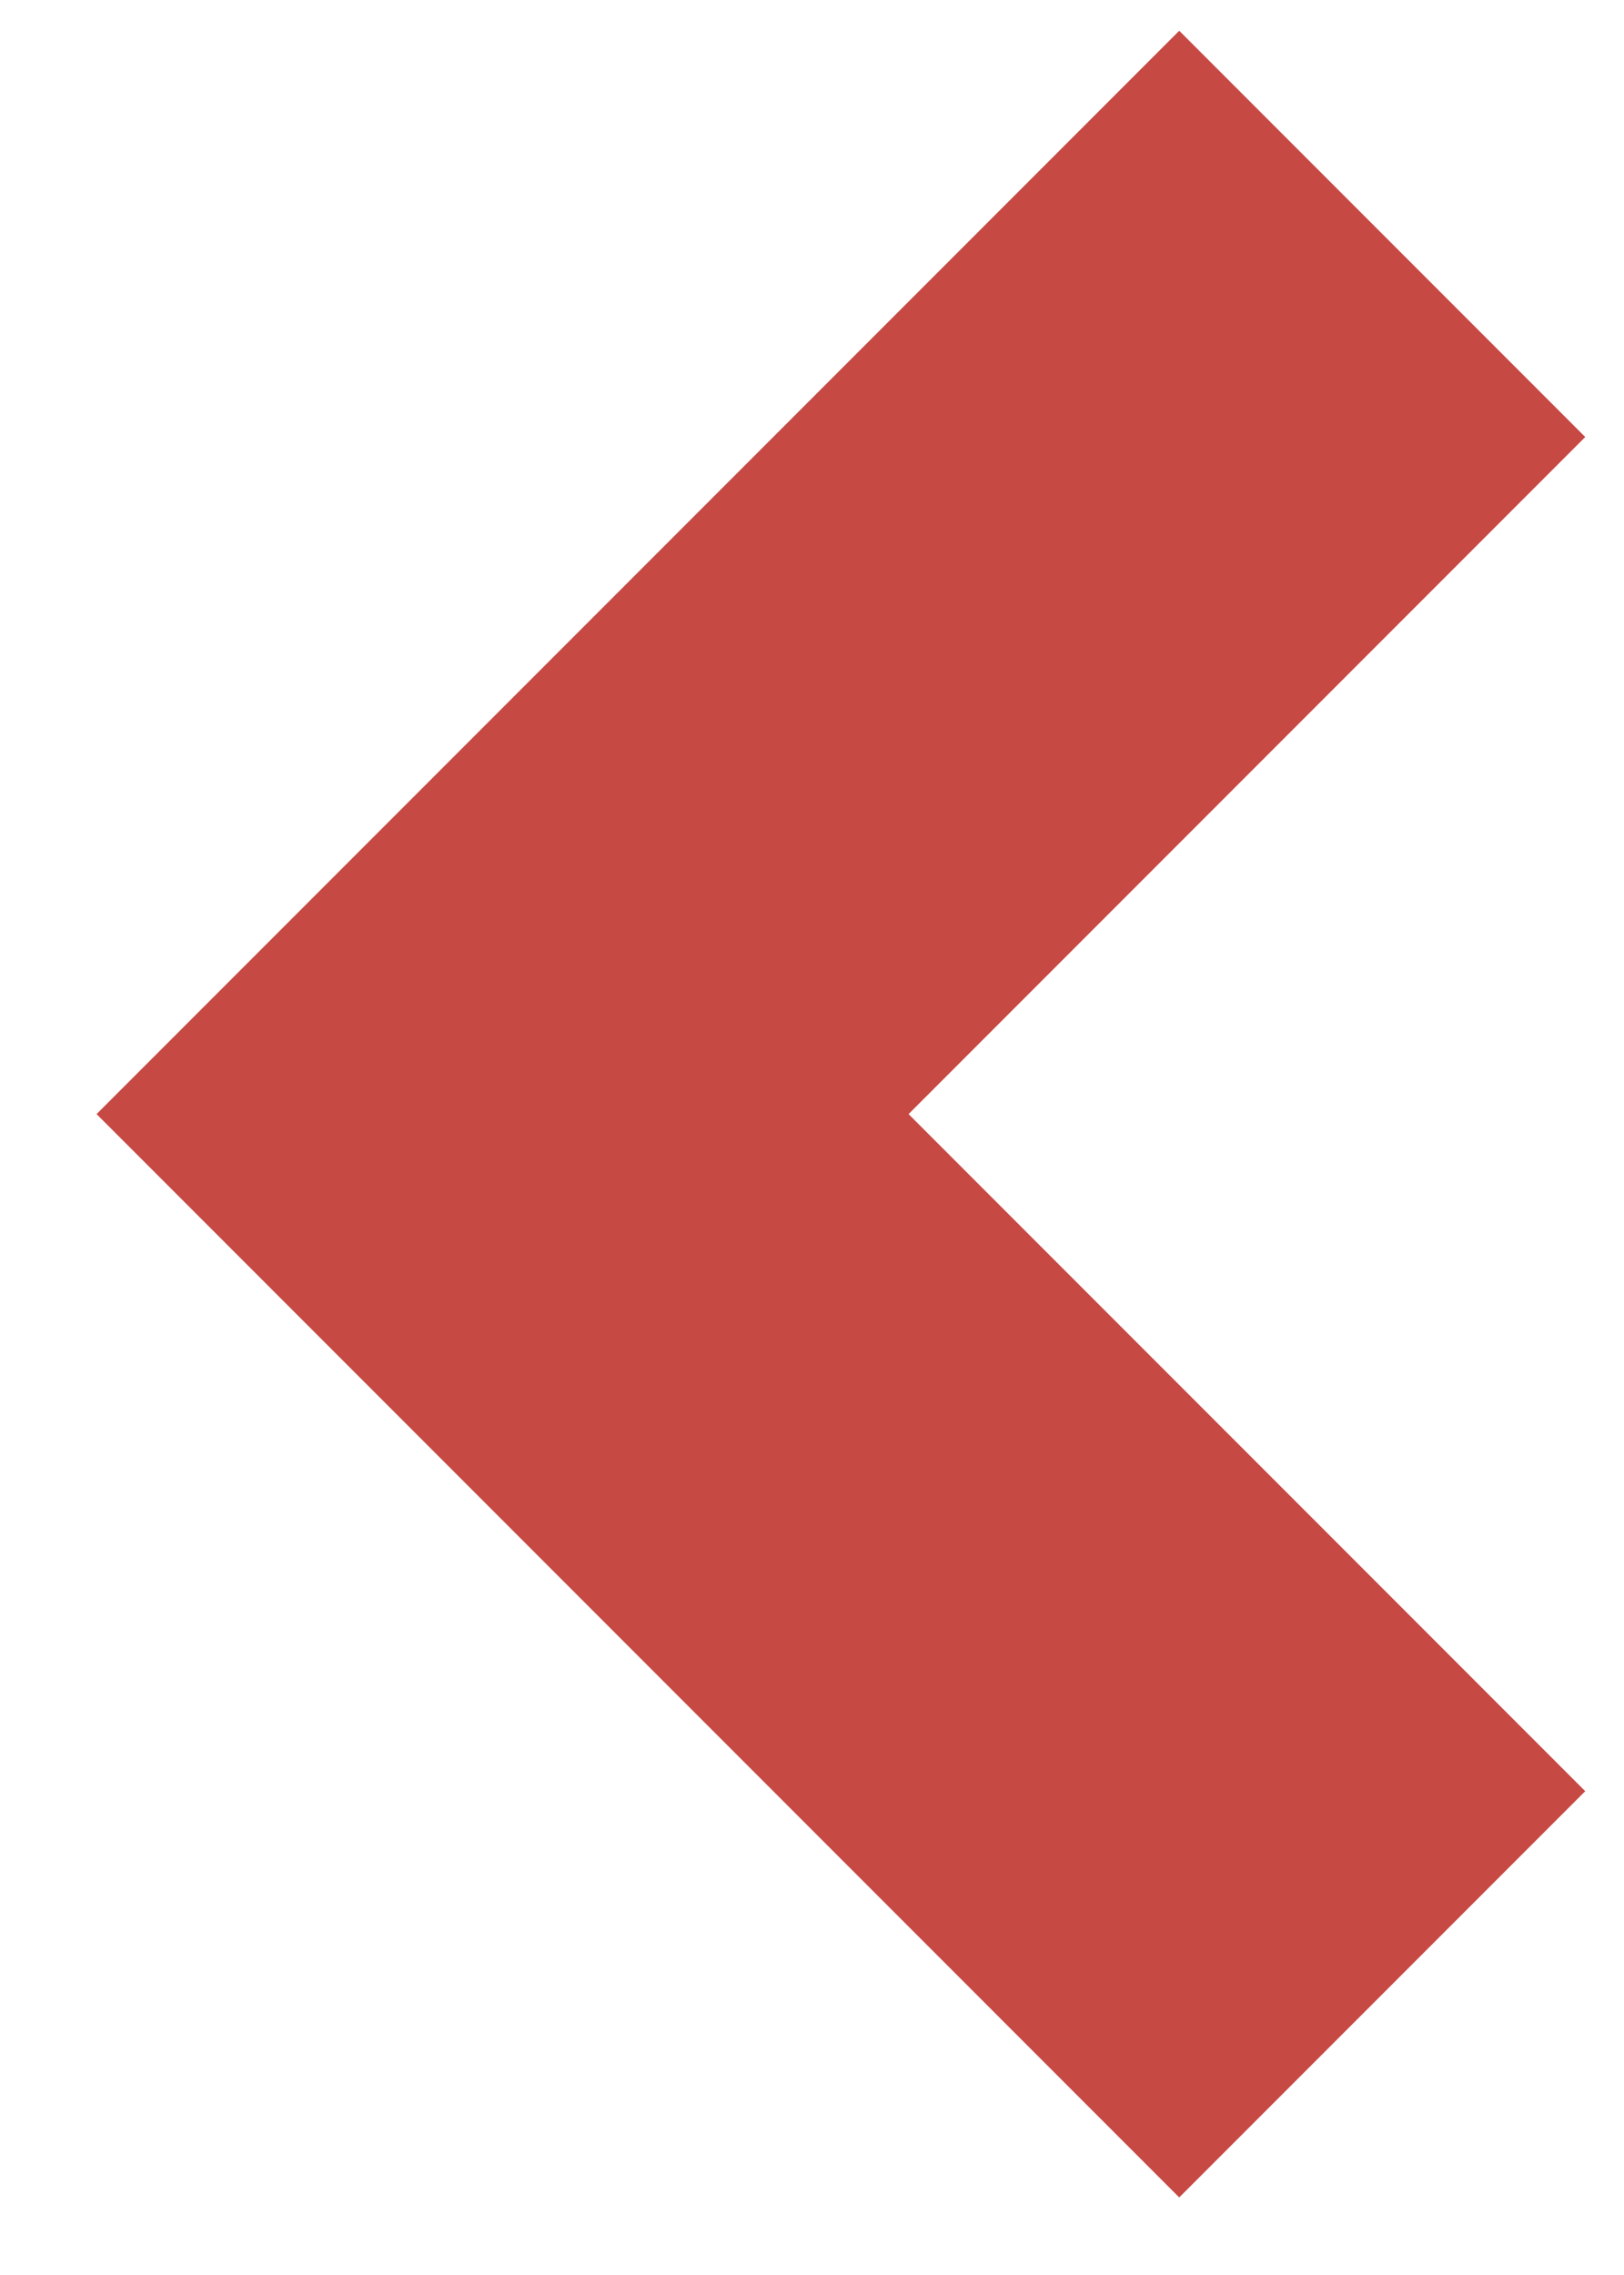 <svg width="15" height="21" viewBox="0 0 15 21" fill="none" xmlns="http://www.w3.org/2000/svg">
<path d="M10.892 0.284L0.892 10.284L10.892 20.284L14.642 16.534L8.392 10.284L14.642 4.034L10.892 0.284Z" fill="#C74944"/>
</svg>
